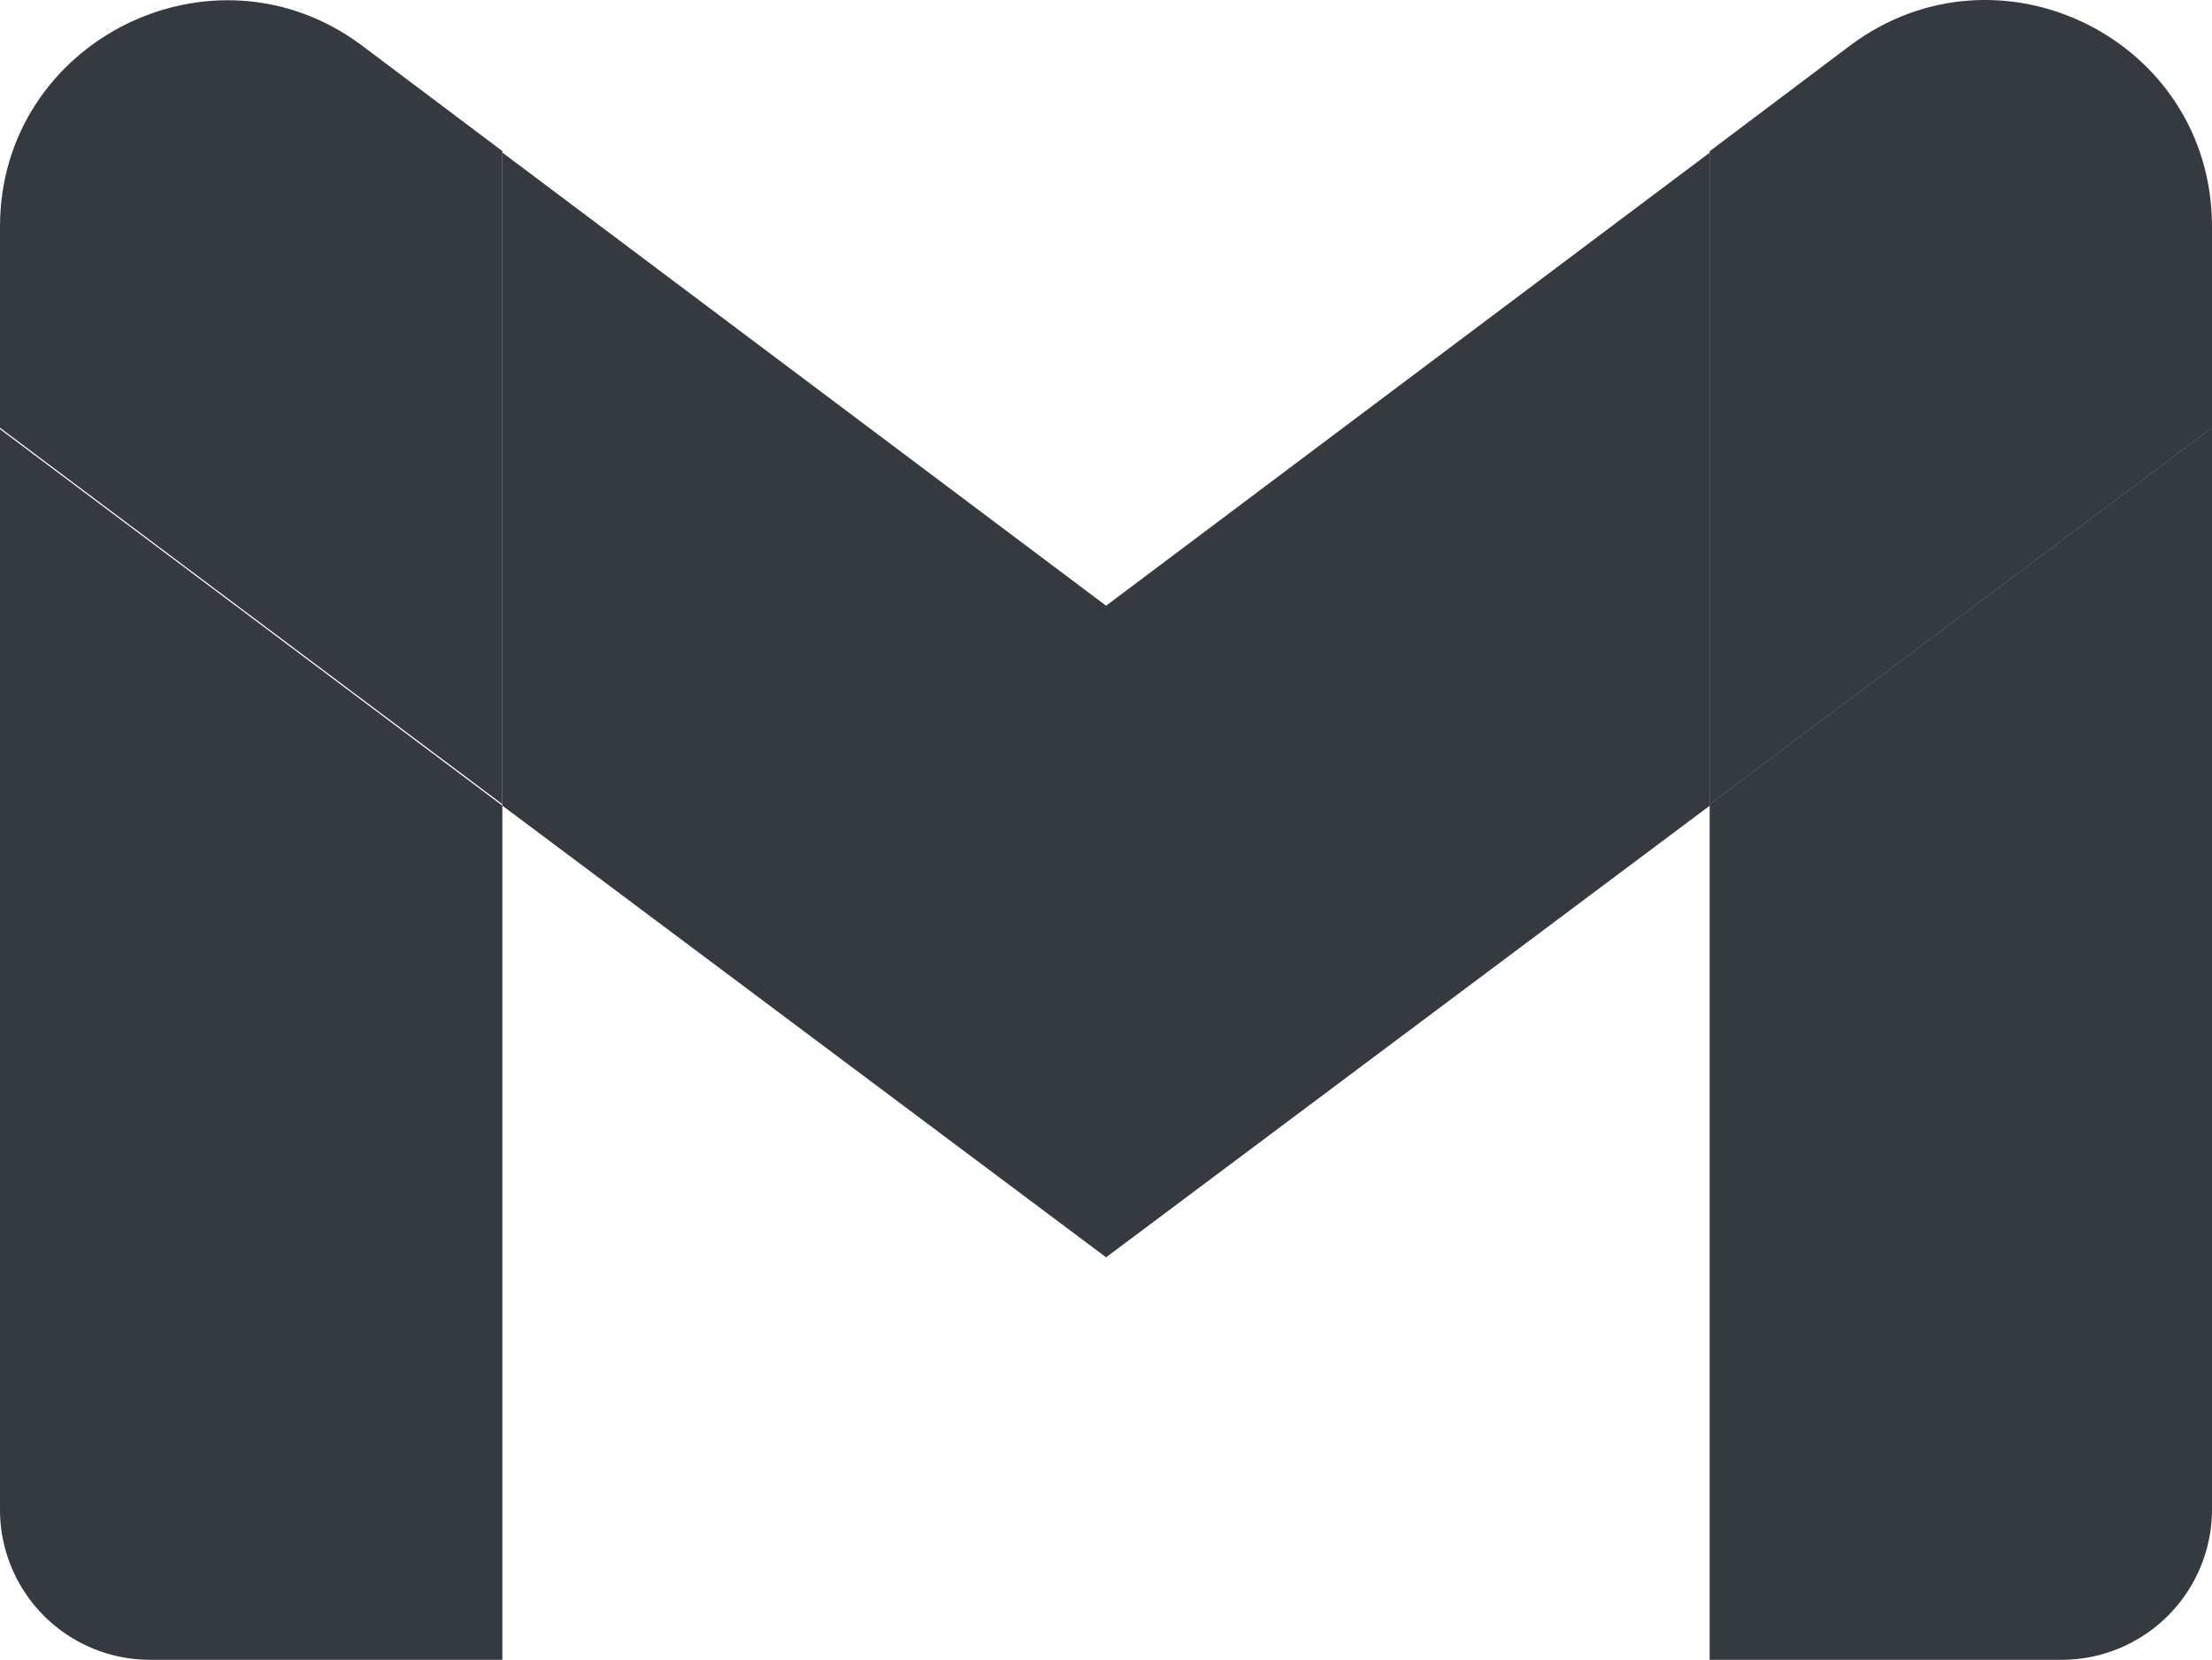 <svg id="Layer_1" data-name="Layer 1" xmlns="http://www.w3.org/2000/svg" viewBox="0 0 359.05 269.4">
  <defs>
    <style>
      .cls-1 {
        fill: #343A40;
      }
    </style>
  </defs>
  <g>
    <path class="cls-1" d="M24.44,269.4h57.1V130.76L0,69.66V245.2A24.37,24.37,0,0,0,24.44,269.4Z"/>
    <path class="cls-1" d="M277.51,269.4h57.11A24.42,24.42,0,0,0,359.05,245V69.43l-81.54,61.09V269.4Z"/>
    <path class="cls-1" d="M277.51,24.55v106l81.54-61.09V36.77c0-30.32-34.54-47.47-58.74-29.38Z"/>
    <path class="cls-1" d="M81.54,130.76v-106l98,73.55,98-73.55v106l-98,73.31Z"/>
    <path class="cls-1" d="M0,36.77V69.43l81.54,61.09v-106L58.75,7.39C34.54-10.7,0,6.69,0,36.77Z"/>
  </g>
</svg>
